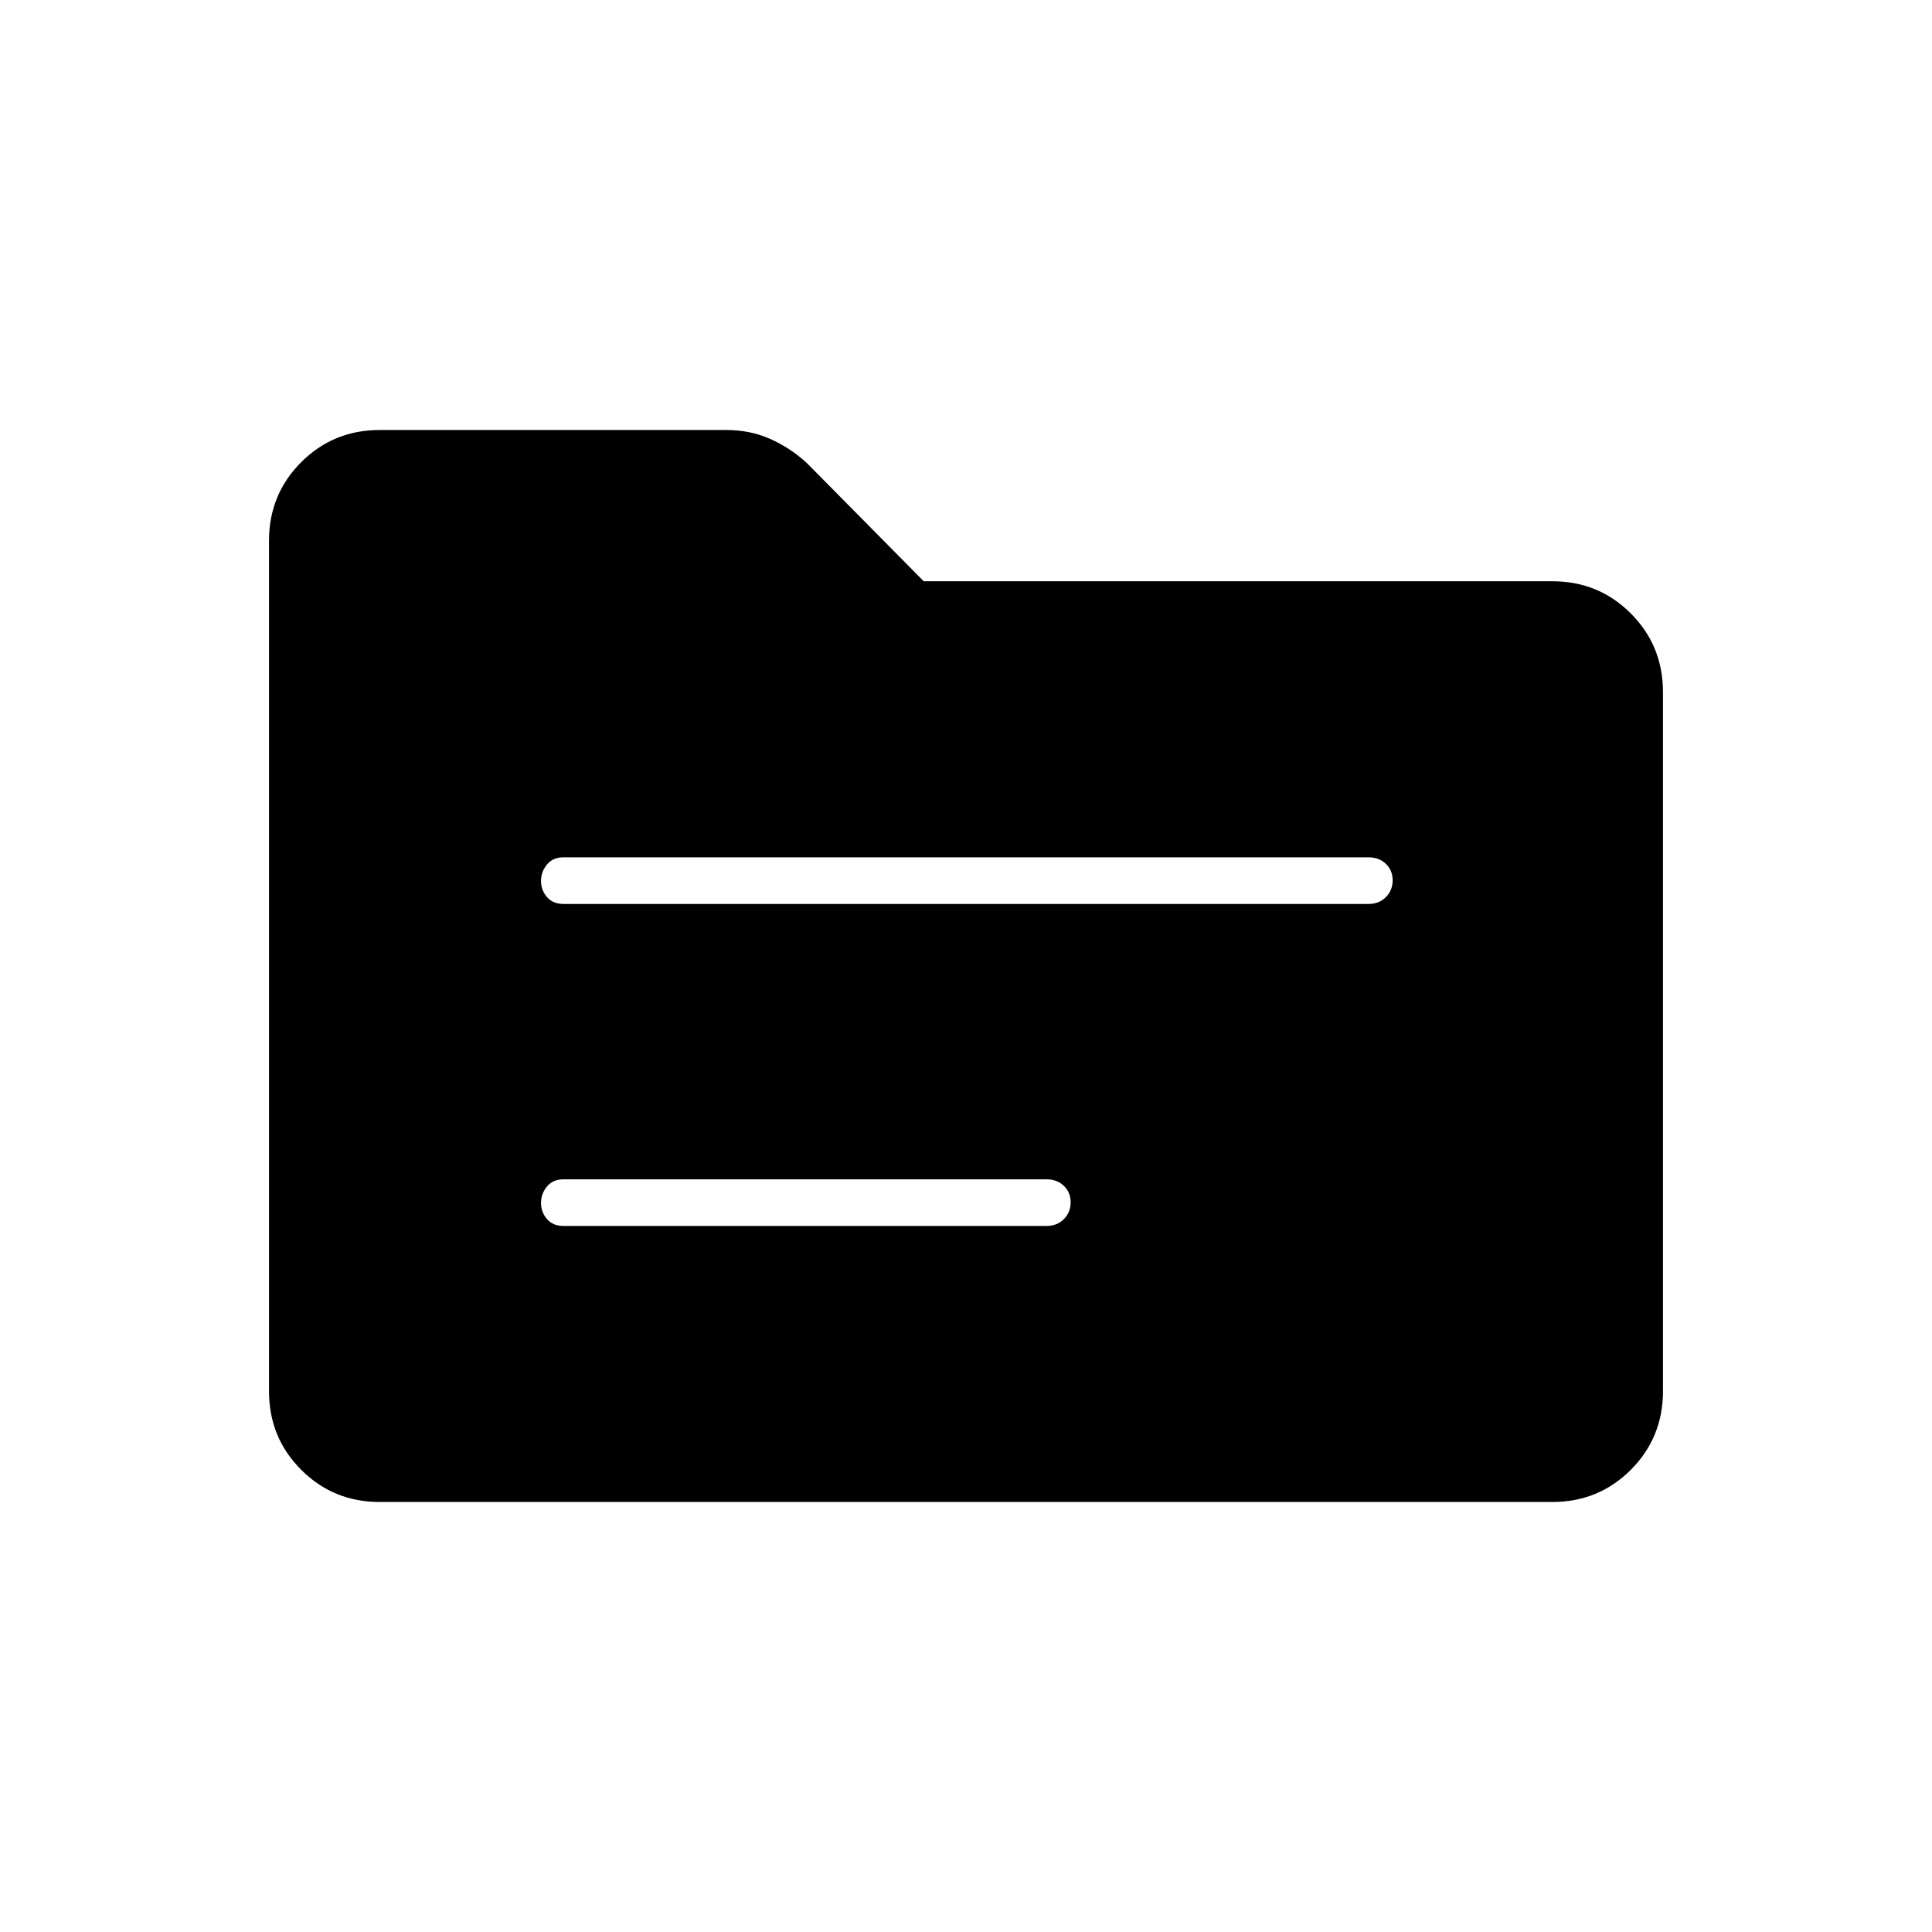 <svg xmlns="http://www.w3.org/2000/svg" height="40" viewBox="0 -960 960 960" width="40"><path d="M188.61-213.67q-22.96 0-38.95-15.99-15.99-15.99-15.99-39.04v-422.6q0-23.05 15.99-39.04 15.99-15.99 38.99-15.99h172.31q11.74 0 21.72 4.41 9.99 4.42 18.22 11.99l58.1 58.76h312.39q22.96 0 38.95 15.99 15.99 15.99 15.99 39.18v347.17q0 23.18-15.99 39.17-15.99 15.99-38.95 15.99H188.61ZM280-350.83h240q5.28 0 8.64-3.41 3.36-3.4 3.36-8.33t-3.36-8.18Q525.28-374 520-374H280q-5.28 0-8.22 3.58-2.95 3.59-2.95 8.16 0 4.56 2.95 7.99 2.94 3.44 8.22 3.44Zm0-160h400q5.28 0 8.64-3.41 3.36-3.4 3.36-8.33t-3.36-8.18Q685.28-534 680-534H280q-5.28 0-8.22 3.58-2.95 3.59-2.95 8.16 0 4.56 2.95 7.99 2.94 3.44 8.22 3.44Z"/></svg>